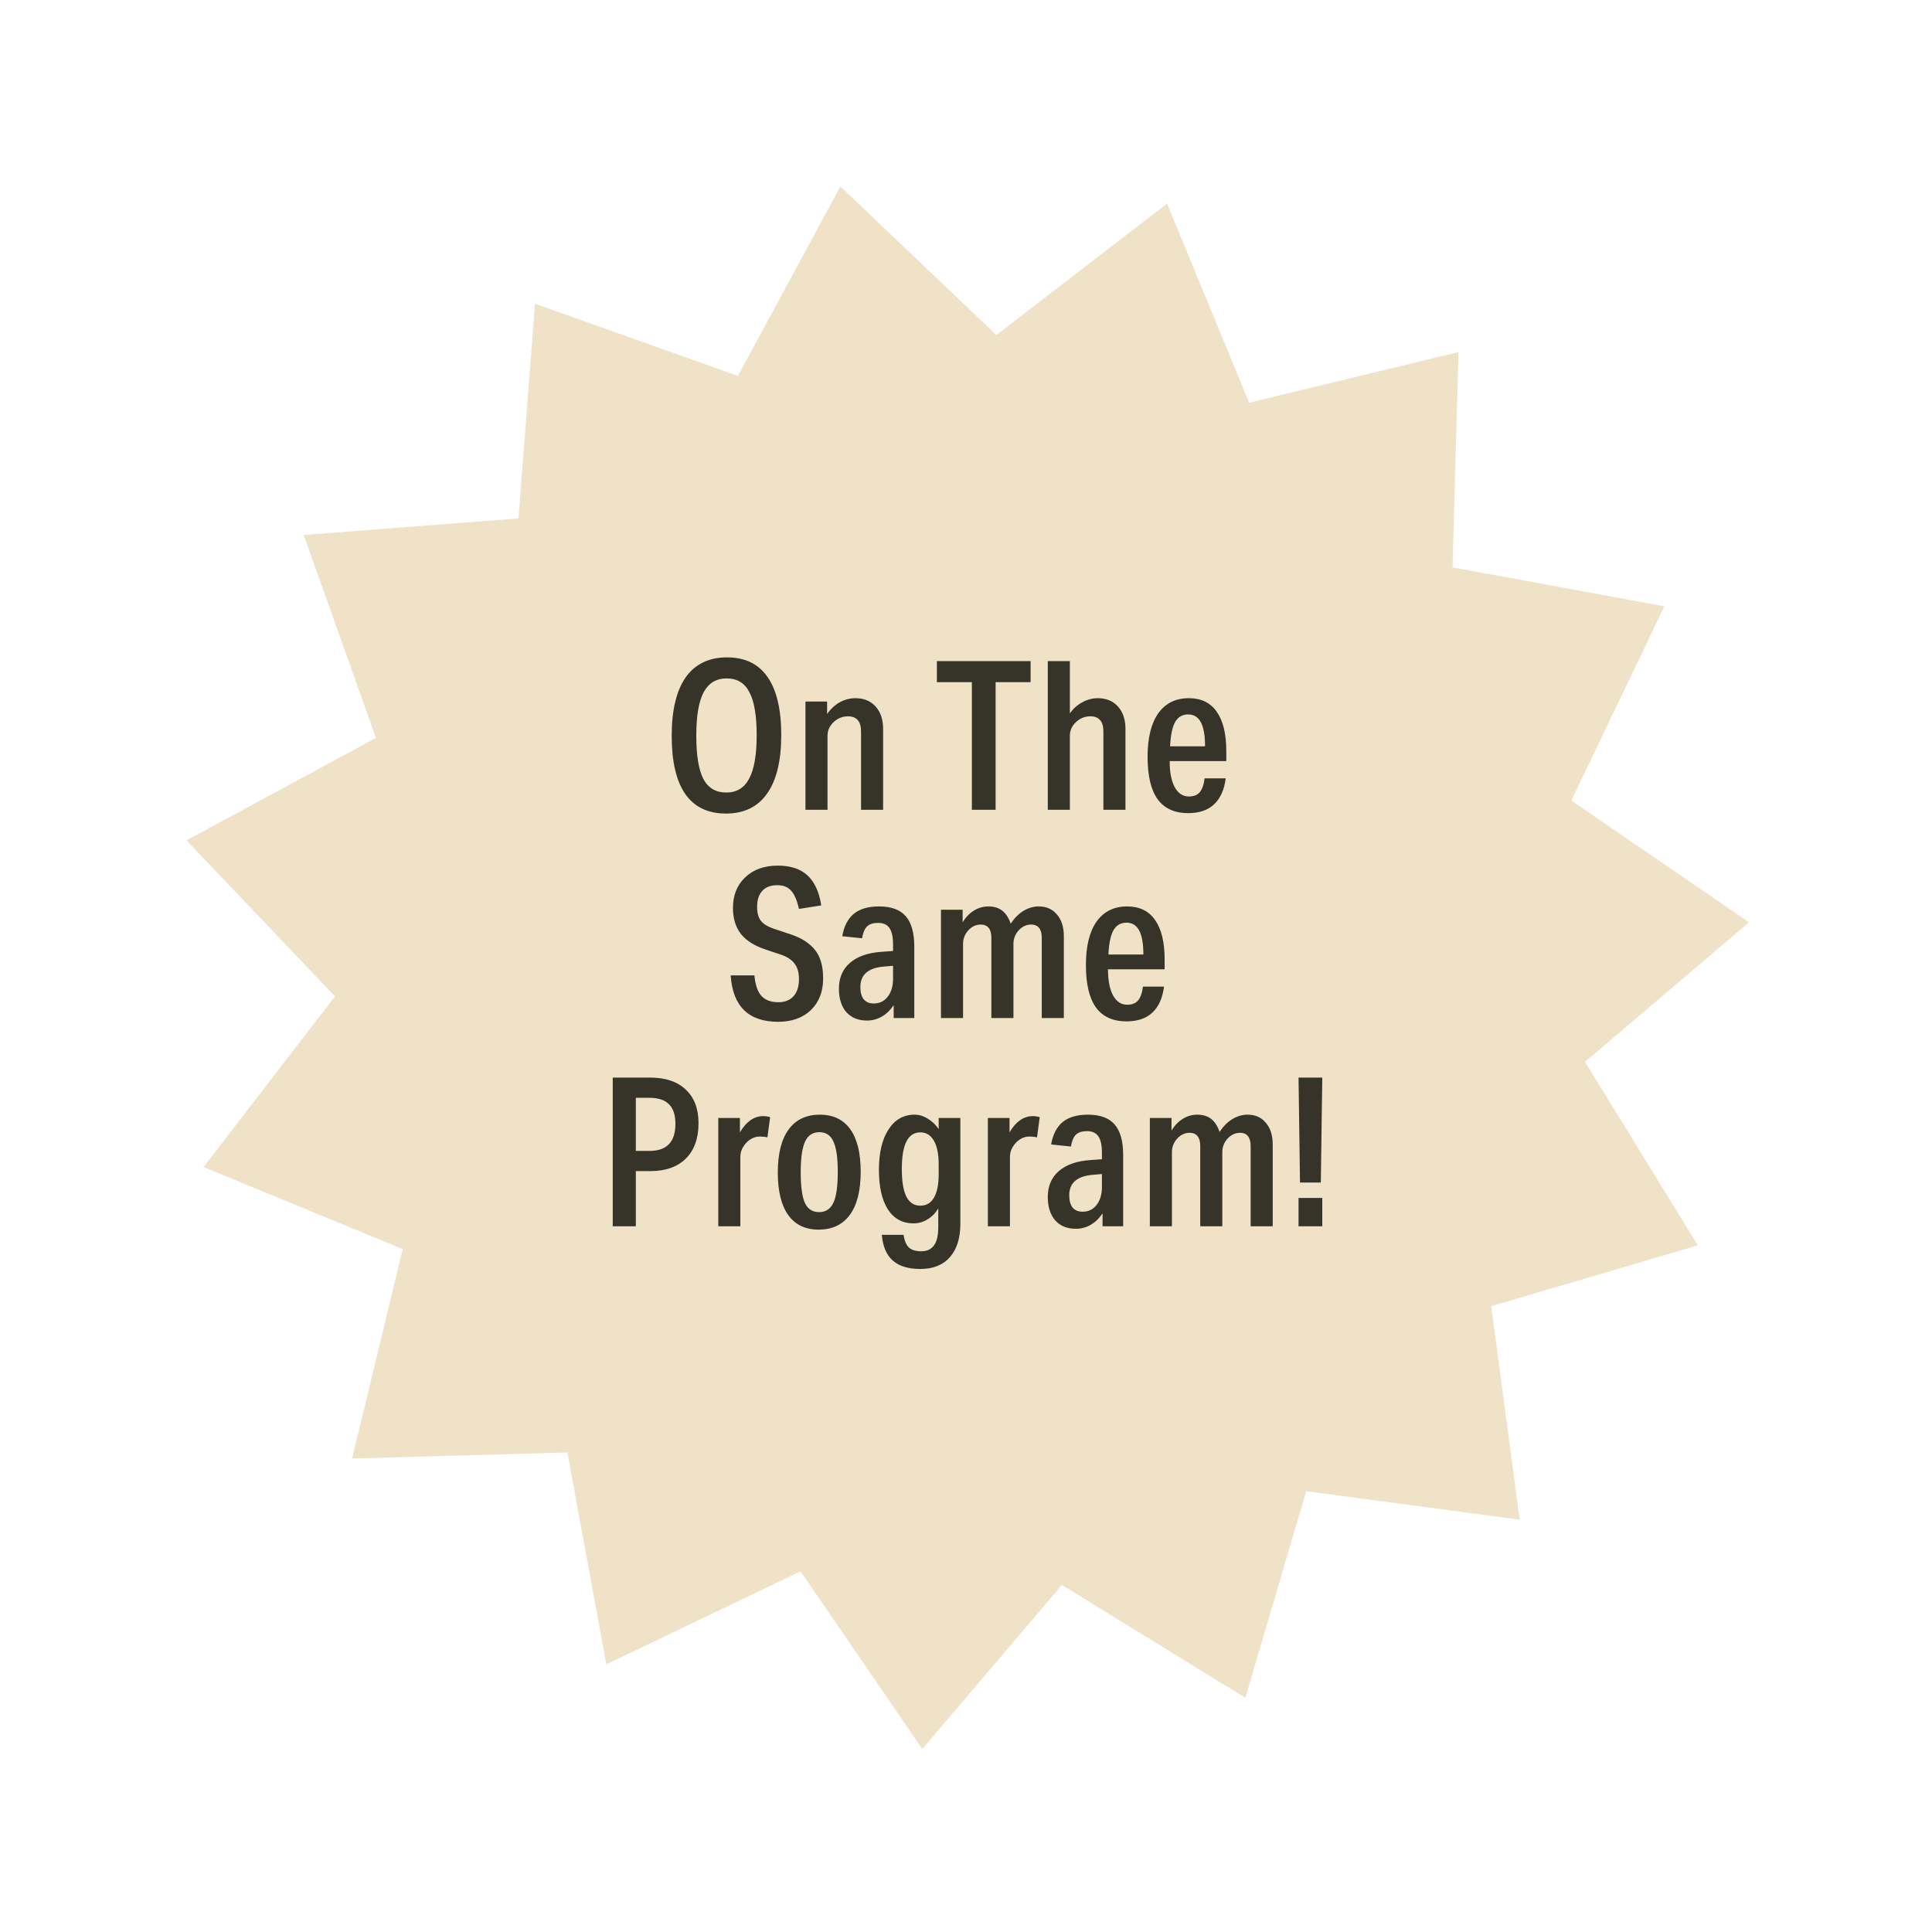 <svg width="167" height="167" viewBox="0 0 167 167" fill="none" xmlns="http://www.w3.org/2000/svg">
<path d="M100.878 17.599L107.975 34.81L126.071 30.435L125.554 49.045L143.865 52.408L135.823 69.199L151.183 79.719L137.007 91.787L146.759 107.645L128.901 112.904L131.36 131.358L112.906 128.899L107.647 146.758L91.789 137.005L79.721 151.181L69.201 135.821L52.41 143.863L49.047 125.552L30.437 126.069L34.812 107.973L17.601 100.877L28.957 86.125L16.121 72.641L32.496 63.784L26.253 46.245L44.815 44.813L46.246 26.252L63.786 32.494L72.643 16.119L86.127 28.956L100.878 17.599Z" fill="#EFE2C7"/>
<path d="M62.742 70.323C61.194 70.323 60.024 69.759 59.232 68.631C58.452 67.503 58.062 65.829 58.062 63.609C58.062 61.389 58.464 59.703 59.268 58.551C60.084 57.399 61.278 56.823 62.85 56.823C64.398 56.823 65.562 57.387 66.342 58.515C67.134 59.643 67.53 61.317 67.53 63.537C67.53 65.757 67.122 67.443 66.306 68.595C65.502 69.747 64.314 70.323 62.742 70.323ZM62.778 68.505C63.678 68.505 64.338 68.103 64.758 67.299C65.19 66.495 65.406 65.247 65.406 63.555C65.406 61.851 65.196 60.609 64.776 59.829C64.368 59.037 63.714 58.641 62.814 58.641C61.914 58.641 61.248 59.043 60.816 59.847C60.396 60.651 60.186 61.899 60.186 63.591C60.186 65.295 60.39 66.543 60.798 67.335C61.218 68.115 61.878 68.505 62.778 68.505ZM74.428 69.999V63.231C74.428 62.355 74.05 61.917 73.294 61.917C72.826 61.917 72.412 62.085 72.052 62.421C71.704 62.757 71.53 63.147 71.53 63.591V69.999H69.622V60.639H71.494V61.719C71.794 61.287 72.154 60.951 72.574 60.711C73.006 60.471 73.462 60.351 73.942 60.351C74.674 60.351 75.256 60.591 75.688 61.071C76.12 61.551 76.336 62.199 76.336 63.015V69.999H74.428ZM84.007 69.999V58.965H80.983V57.147H89.083V58.965H86.059V69.999H84.007ZM95.376 69.999V63.231C95.376 62.355 94.998 61.917 94.242 61.917C93.774 61.917 93.36 62.085 93 62.421C92.652 62.757 92.478 63.147 92.478 63.591V69.999H90.57V57.147H92.478V61.665C92.766 61.257 93.12 60.939 93.54 60.711C93.972 60.471 94.422 60.351 94.89 60.351C95.622 60.351 96.204 60.591 96.636 61.071C97.068 61.551 97.284 62.199 97.284 63.015V69.999H95.376ZM105.946 67.281C105.826 68.265 105.49 69.015 104.938 69.531C104.398 70.035 103.654 70.287 102.706 70.287C101.53 70.287 100.648 69.885 100.06 69.081C99.484 68.277 99.196 67.053 99.196 65.409C99.196 63.789 99.502 62.541 100.114 61.665C100.738 60.789 101.62 60.351 102.76 60.351C103.828 60.351 104.632 60.741 105.172 61.521C105.724 62.301 106 63.441 106 64.941V65.787H101.104C101.104 66.735 101.248 67.485 101.536 68.037C101.836 68.577 102.244 68.847 102.76 68.847C103.18 68.847 103.492 68.727 103.696 68.487C103.912 68.235 104.056 67.833 104.128 67.281H105.946ZM104.164 64.509C104.164 63.585 104.044 62.895 103.804 62.439C103.564 61.983 103.198 61.755 102.706 61.755C102.202 61.755 101.824 61.977 101.572 62.421C101.332 62.853 101.188 63.549 101.14 64.509H104.164ZM66.182 82.077C65.21 81.753 64.496 81.303 64.04 80.727C63.584 80.139 63.356 79.389 63.356 78.477C63.356 77.385 63.71 76.503 64.418 75.831C65.126 75.159 66.062 74.823 67.226 74.823C68.33 74.823 69.188 75.105 69.8 75.669C70.412 76.233 70.808 77.097 70.988 78.261L69.062 78.567C68.894 77.823 68.666 77.295 68.378 76.983C68.102 76.671 67.706 76.515 67.19 76.515C66.626 76.515 66.194 76.677 65.894 77.001C65.594 77.325 65.444 77.787 65.444 78.387C65.444 78.903 65.552 79.305 65.768 79.593C65.984 79.869 66.356 80.097 66.884 80.277L68.288 80.745C68.984 80.973 69.536 81.261 69.944 81.609C70.364 81.945 70.67 82.353 70.862 82.833C71.054 83.313 71.15 83.895 71.15 84.579C71.15 85.719 70.796 86.631 70.088 87.315C69.38 87.987 68.438 88.323 67.262 88.323C64.706 88.323 63.338 86.985 63.158 84.309H65.21C65.282 85.113 65.48 85.701 65.804 86.073C66.14 86.445 66.632 86.631 67.28 86.631C67.844 86.631 68.282 86.457 68.594 86.109C68.906 85.761 69.062 85.269 69.062 84.633C69.062 84.069 68.936 83.625 68.684 83.301C68.444 82.965 68.042 82.701 67.478 82.509L66.182 82.077ZM77.249 87.999V86.883C76.961 87.315 76.619 87.645 76.223 87.873C75.827 88.101 75.401 88.215 74.945 88.215C74.189 88.215 73.595 87.975 73.163 87.495C72.731 87.003 72.515 86.325 72.515 85.461C72.515 84.525 72.833 83.781 73.469 83.229C74.105 82.677 75.011 82.359 76.187 82.275L77.195 82.203V81.663C77.195 81.003 77.093 80.523 76.889 80.223C76.685 79.923 76.355 79.773 75.899 79.773C75.479 79.773 75.161 79.875 74.945 80.079C74.741 80.283 74.597 80.625 74.513 81.105L72.803 80.925C72.959 80.049 73.295 79.401 73.811 78.981C74.327 78.561 75.053 78.351 75.989 78.351C77.033 78.351 77.801 78.633 78.293 79.197C78.785 79.761 79.031 80.643 79.031 81.843V87.999H77.249ZM77.195 83.481L76.367 83.553C75.035 83.673 74.369 84.261 74.369 85.317C74.369 85.773 74.465 86.127 74.657 86.379C74.861 86.619 75.149 86.739 75.521 86.739C76.025 86.739 76.427 86.547 76.727 86.163C77.039 85.767 77.195 85.245 77.195 84.597V83.481ZM90.049 87.999V81.051C90.049 80.679 89.971 80.397 89.815 80.205C89.659 80.013 89.431 79.917 89.131 79.917C88.723 79.917 88.363 80.085 88.051 80.421C87.751 80.757 87.601 81.147 87.601 81.591V87.999H85.693V81.051C85.693 80.679 85.615 80.397 85.459 80.205C85.303 80.013 85.075 79.917 84.775 79.917C84.367 79.917 84.007 80.085 83.695 80.421C83.395 80.757 83.245 81.147 83.245 81.591V87.999H81.337V78.639H83.209V79.719C83.473 79.287 83.797 78.951 84.181 78.711C84.577 78.471 84.991 78.351 85.423 78.351C85.915 78.351 86.317 78.471 86.629 78.711C86.941 78.951 87.187 79.329 87.367 79.845C87.667 79.377 88.027 79.011 88.447 78.747C88.879 78.483 89.323 78.351 89.779 78.351C90.451 78.351 90.979 78.585 91.363 79.053C91.759 79.509 91.957 80.133 91.957 80.925V87.999H90.049ZM100.615 85.281C100.495 86.265 100.159 87.015 99.607 87.531C99.067 88.035 98.323 88.287 97.375 88.287C96.199 88.287 95.317 87.885 94.729 87.081C94.153 86.277 93.865 85.053 93.865 83.409C93.865 81.789 94.171 80.541 94.783 79.665C95.407 78.789 96.289 78.351 97.429 78.351C98.497 78.351 99.301 78.741 99.841 79.521C100.393 80.301 100.669 81.441 100.669 82.941V83.787H95.773C95.773 84.735 95.917 85.485 96.205 86.037C96.505 86.577 96.913 86.847 97.429 86.847C97.849 86.847 98.161 86.727 98.365 86.487C98.581 86.235 98.725 85.833 98.797 85.281H100.615ZM98.833 82.509C98.833 81.585 98.713 80.895 98.473 80.439C98.233 79.983 97.867 79.755 97.375 79.755C96.871 79.755 96.493 79.977 96.241 80.421C96.001 80.853 95.857 81.549 95.809 82.509H98.833ZM52.964 105.999V93.147H56.204C57.536 93.147 58.562 93.495 59.282 94.191C60.014 94.875 60.38 95.841 60.38 97.089C60.38 98.397 60.014 99.417 59.282 100.149C58.55 100.869 57.53 101.229 56.222 101.229H54.962V105.999H52.964ZM56.15 99.483C57.638 99.483 58.382 98.703 58.382 97.143C58.382 96.375 58.196 95.811 57.824 95.451C57.464 95.079 56.9 94.893 56.132 94.893H54.962V99.483H56.15ZM62.087 105.999V96.639H63.959V97.881C64.224 97.425 64.523 97.077 64.859 96.837C65.207 96.597 65.573 96.477 65.957 96.477C66.186 96.477 66.389 96.507 66.57 96.567L66.335 98.313C66.132 98.265 65.909 98.241 65.669 98.241C65.394 98.241 65.129 98.319 64.877 98.475C64.626 98.631 64.415 98.847 64.248 99.123C64.079 99.387 63.995 99.675 63.995 99.987V105.999H62.087ZM70.761 106.287C69.609 106.287 68.733 105.867 68.133 105.027C67.533 104.187 67.233 102.963 67.233 101.355C67.233 99.723 67.545 98.481 68.169 97.629C68.793 96.777 69.693 96.351 70.869 96.351C72.021 96.351 72.897 96.771 73.497 97.611C74.097 98.451 74.397 99.675 74.397 101.283C74.397 102.915 74.085 104.157 73.461 105.009C72.837 105.861 71.937 106.287 70.761 106.287ZM70.797 104.775C71.373 104.775 71.787 104.505 72.039 103.965C72.291 103.425 72.417 102.537 72.417 101.301C72.417 100.077 72.291 99.201 72.039 98.673C71.799 98.133 71.397 97.863 70.833 97.863C70.257 97.863 69.843 98.133 69.591 98.673C69.339 99.213 69.213 100.101 69.213 101.337C69.213 102.561 69.333 103.443 69.573 103.983C69.825 104.511 70.233 104.775 70.797 104.775ZM81.103 104.451C80.863 104.859 80.551 105.177 80.167 105.405C79.795 105.633 79.393 105.747 78.961 105.747C78.013 105.747 77.275 105.345 76.747 104.541C76.231 103.725 75.973 102.585 75.973 101.121C75.973 99.645 76.249 98.481 76.801 97.629C77.353 96.777 78.103 96.351 79.051 96.351C79.447 96.351 79.825 96.465 80.185 96.693C80.557 96.909 80.875 97.209 81.139 97.593V96.639H83.011V105.783C83.011 107.019 82.711 107.979 82.111 108.663C81.511 109.347 80.659 109.689 79.555 109.689C78.499 109.689 77.701 109.443 77.161 108.951C76.621 108.471 76.309 107.733 76.225 106.737H78.097C78.181 107.253 78.337 107.619 78.565 107.835C78.805 108.051 79.165 108.159 79.645 108.159C80.617 108.159 81.103 107.469 81.103 106.089V104.451ZM81.139 100.635C81.139 99.759 81.001 99.081 80.725 98.601C80.449 98.121 80.059 97.881 79.555 97.881C79.015 97.881 78.613 98.145 78.349 98.673C78.085 99.189 77.953 99.981 77.953 101.049C77.953 102.117 78.085 102.915 78.349 103.443C78.613 103.959 79.015 104.217 79.555 104.217C80.071 104.217 80.461 103.989 80.725 103.533C81.001 103.065 81.139 102.393 81.139 101.517V100.635ZM85.391 105.999V96.639H87.263V97.881C87.527 97.425 87.827 97.077 88.163 96.837C88.511 96.597 88.877 96.477 89.261 96.477C89.489 96.477 89.693 96.507 89.873 96.567L89.639 98.313C89.435 98.265 89.213 98.241 88.973 98.241C88.697 98.241 88.433 98.319 88.181 98.475C87.929 98.631 87.719 98.847 87.551 99.123C87.383 99.387 87.299 99.675 87.299 99.987V105.999H85.391ZM95.303 105.999V104.883C95.016 105.315 94.674 105.645 94.278 105.873C93.882 106.101 93.456 106.215 92.999 106.215C92.243 106.215 91.65 105.975 91.218 105.495C90.785 105.003 90.57 104.325 90.57 103.461C90.57 102.525 90.888 101.781 91.523 101.229C92.159 100.677 93.066 100.359 94.242 100.275L95.249 100.203V99.663C95.249 99.003 95.147 98.523 94.944 98.223C94.74 97.923 94.409 97.773 93.954 97.773C93.534 97.773 93.216 97.875 92.999 98.079C92.796 98.283 92.651 98.625 92.567 99.105L90.858 98.925C91.013 98.049 91.35 97.401 91.865 96.981C92.382 96.561 93.108 96.351 94.043 96.351C95.088 96.351 95.856 96.633 96.347 97.197C96.84 97.761 97.085 98.643 97.085 99.843V105.999H95.303ZM95.249 101.481L94.421 101.553C93.09 101.673 92.424 102.261 92.424 103.317C92.424 103.773 92.519 104.127 92.712 104.379C92.915 104.619 93.204 104.739 93.576 104.739C94.079 104.739 94.481 104.547 94.781 104.163C95.094 103.767 95.249 103.245 95.249 102.597V101.481ZM108.104 105.999V99.051C108.104 98.679 108.026 98.397 107.87 98.205C107.714 98.013 107.486 97.917 107.186 97.917C106.778 97.917 106.418 98.085 106.106 98.421C105.806 98.757 105.656 99.147 105.656 99.591V105.999H103.748V99.051C103.748 98.679 103.67 98.397 103.514 98.205C103.358 98.013 103.13 97.917 102.83 97.917C102.422 97.917 102.062 98.085 101.75 98.421C101.45 98.757 101.3 99.147 101.3 99.591V105.999H99.392V96.639H101.264V97.719C101.528 97.287 101.852 96.951 102.236 96.711C102.632 96.471 103.046 96.351 103.478 96.351C103.97 96.351 104.372 96.471 104.684 96.711C104.996 96.951 105.242 97.329 105.422 97.845C105.722 97.377 106.082 97.011 106.502 96.747C106.934 96.483 107.378 96.351 107.834 96.351C108.506 96.351 109.034 96.585 109.418 97.053C109.814 97.509 110.012 98.133 110.012 98.925V105.999H108.104ZM112.37 102.219L112.244 93.147H114.296L114.17 102.219H112.37ZM112.244 105.999V103.551H114.296V105.999H112.244Z" fill="#363428"/>
</svg>
